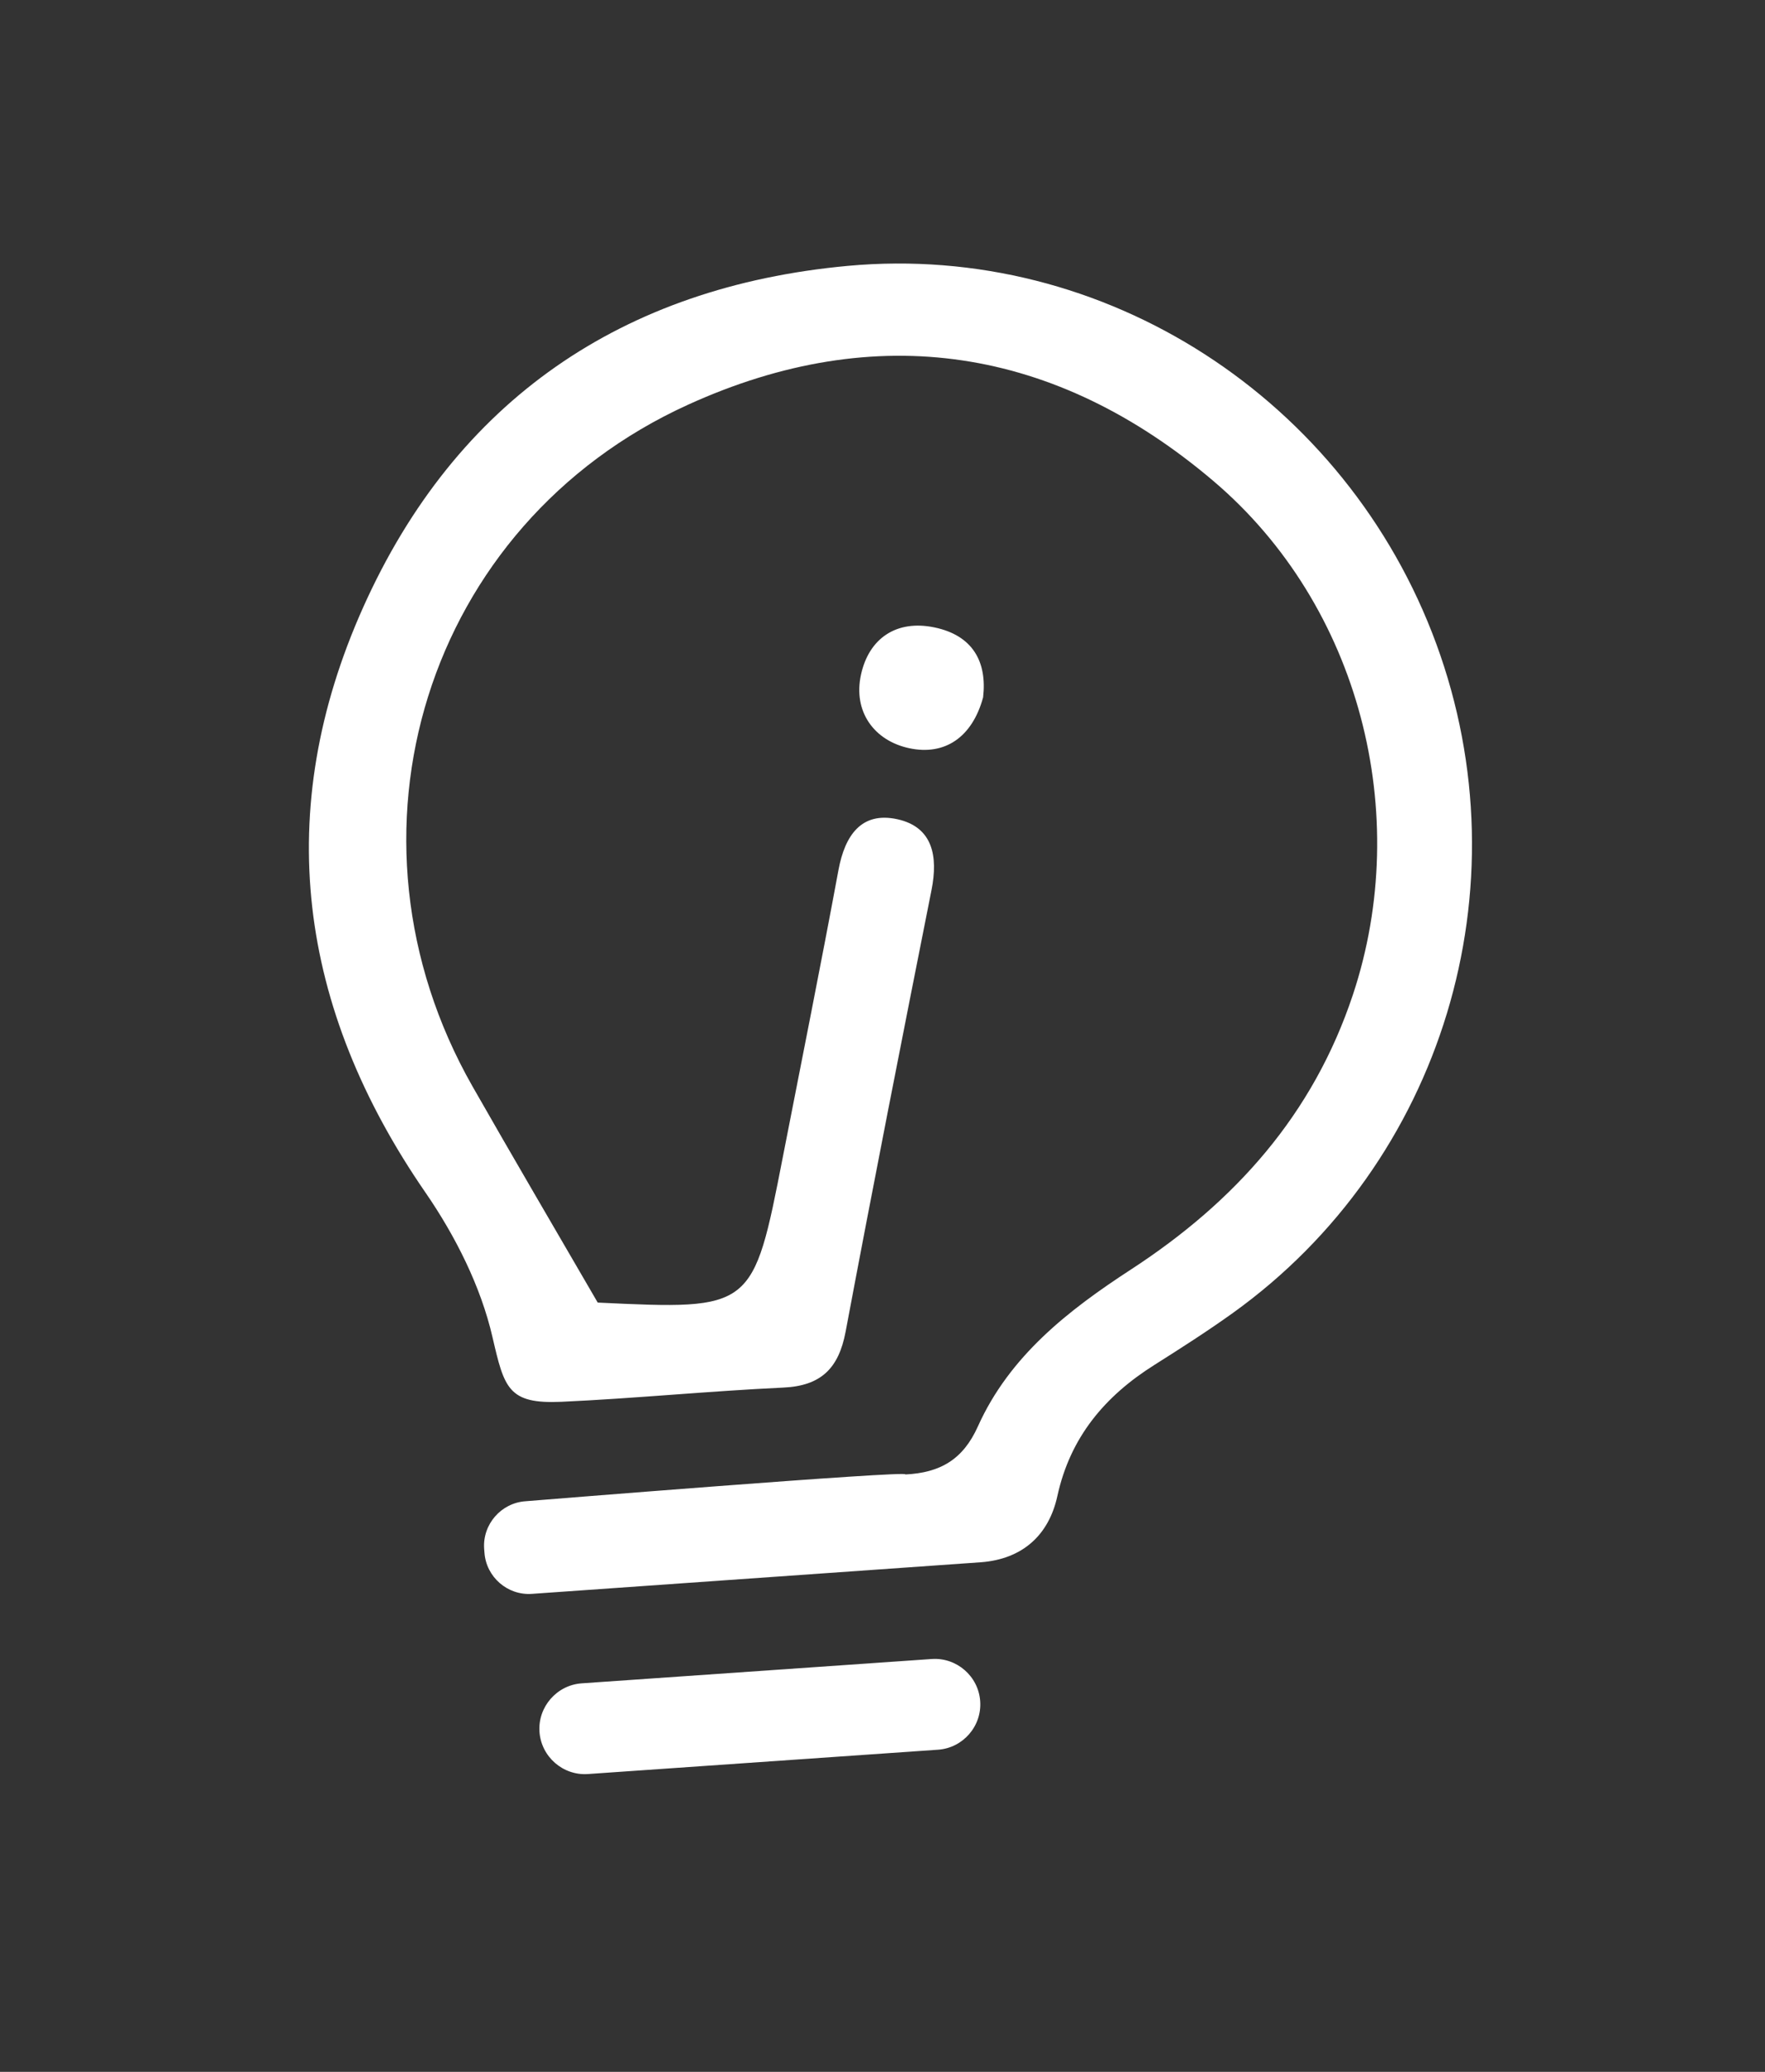 <svg width="23" height="27" viewBox="0 0 23 27" fill="none" xmlns="http://www.w3.org/2000/svg">
<rect x="0" y="0" width="23" height="27" fill="#333333" stroke="none"/>
<g clip-path="url(#clip0_2_282)">
<path d="M12.224 22.802L7.662 23.119C7.337 23.142 7.053 22.894 7.03 22.569C7.008 22.244 7.255 21.96 7.58 21.937L12.141 21.62C12.466 21.597 12.751 21.845 12.773 22.17C12.796 22.495 12.549 22.779 12.224 22.802ZM12.811 9.088C12.669 9.609 12.312 9.849 11.85 9.751C11.389 9.653 11.114 9.271 11.22 8.791C11.322 8.324 11.676 8.073 12.175 8.176C12.674 8.279 12.865 8.622 12.811 9.088ZM18.716 8.389C17.546 5.205 14.4 3.156 11.046 3.465C8.111 3.736 5.943 5.217 4.735 7.909C3.54 10.573 3.883 13.132 5.545 15.542C5.934 16.107 6.266 16.765 6.418 17.427C6.572 18.091 6.622 18.299 7.316 18.268C8.279 18.224 9.241 18.128 10.205 18.083C10.699 18.061 10.929 17.832 11.019 17.356C11.38 15.434 11.758 13.515 12.139 11.597C12.225 11.162 12.158 10.778 11.693 10.676C11.222 10.573 11.01 10.891 10.927 11.334C10.696 12.581 10.446 13.824 10.203 15.069C9.813 17.071 9.813 17.071 7.789 16.975C7.207 15.972 6.676 15.068 6.157 14.157C4.296 10.888 5.542 6.834 8.964 5.275C11.422 4.155 13.757 4.521 15.815 6.271C17.726 7.897 18.409 10.613 17.631 12.96C17.111 14.527 16.093 15.661 14.739 16.543C13.922 17.075 13.156 17.67 12.743 18.589C12.55 19.019 12.254 19.193 11.797 19.215C11.893 19.155 6.848 19.564 6.848 19.564C6.53 19.586 6.287 19.865 6.309 20.183L6.313 20.233C6.335 20.551 6.614 20.794 6.932 20.771C6.932 20.771 12.708 20.365 12.784 20.359C13.32 20.318 13.667 20.01 13.779 19.495C13.947 18.728 14.399 18.193 15.044 17.787C15.389 17.569 15.733 17.349 16.065 17.111C18.8 15.148 19.885 11.573 18.716 8.389Z" fill="white"/>
</g>
<defs>
<clipPath id="clip0_2_282">
<rect width="18" height="24" fill="white" transform="translate(4.588) rotate(11.021)"/>
</clipPath>
</defs>
</svg>
